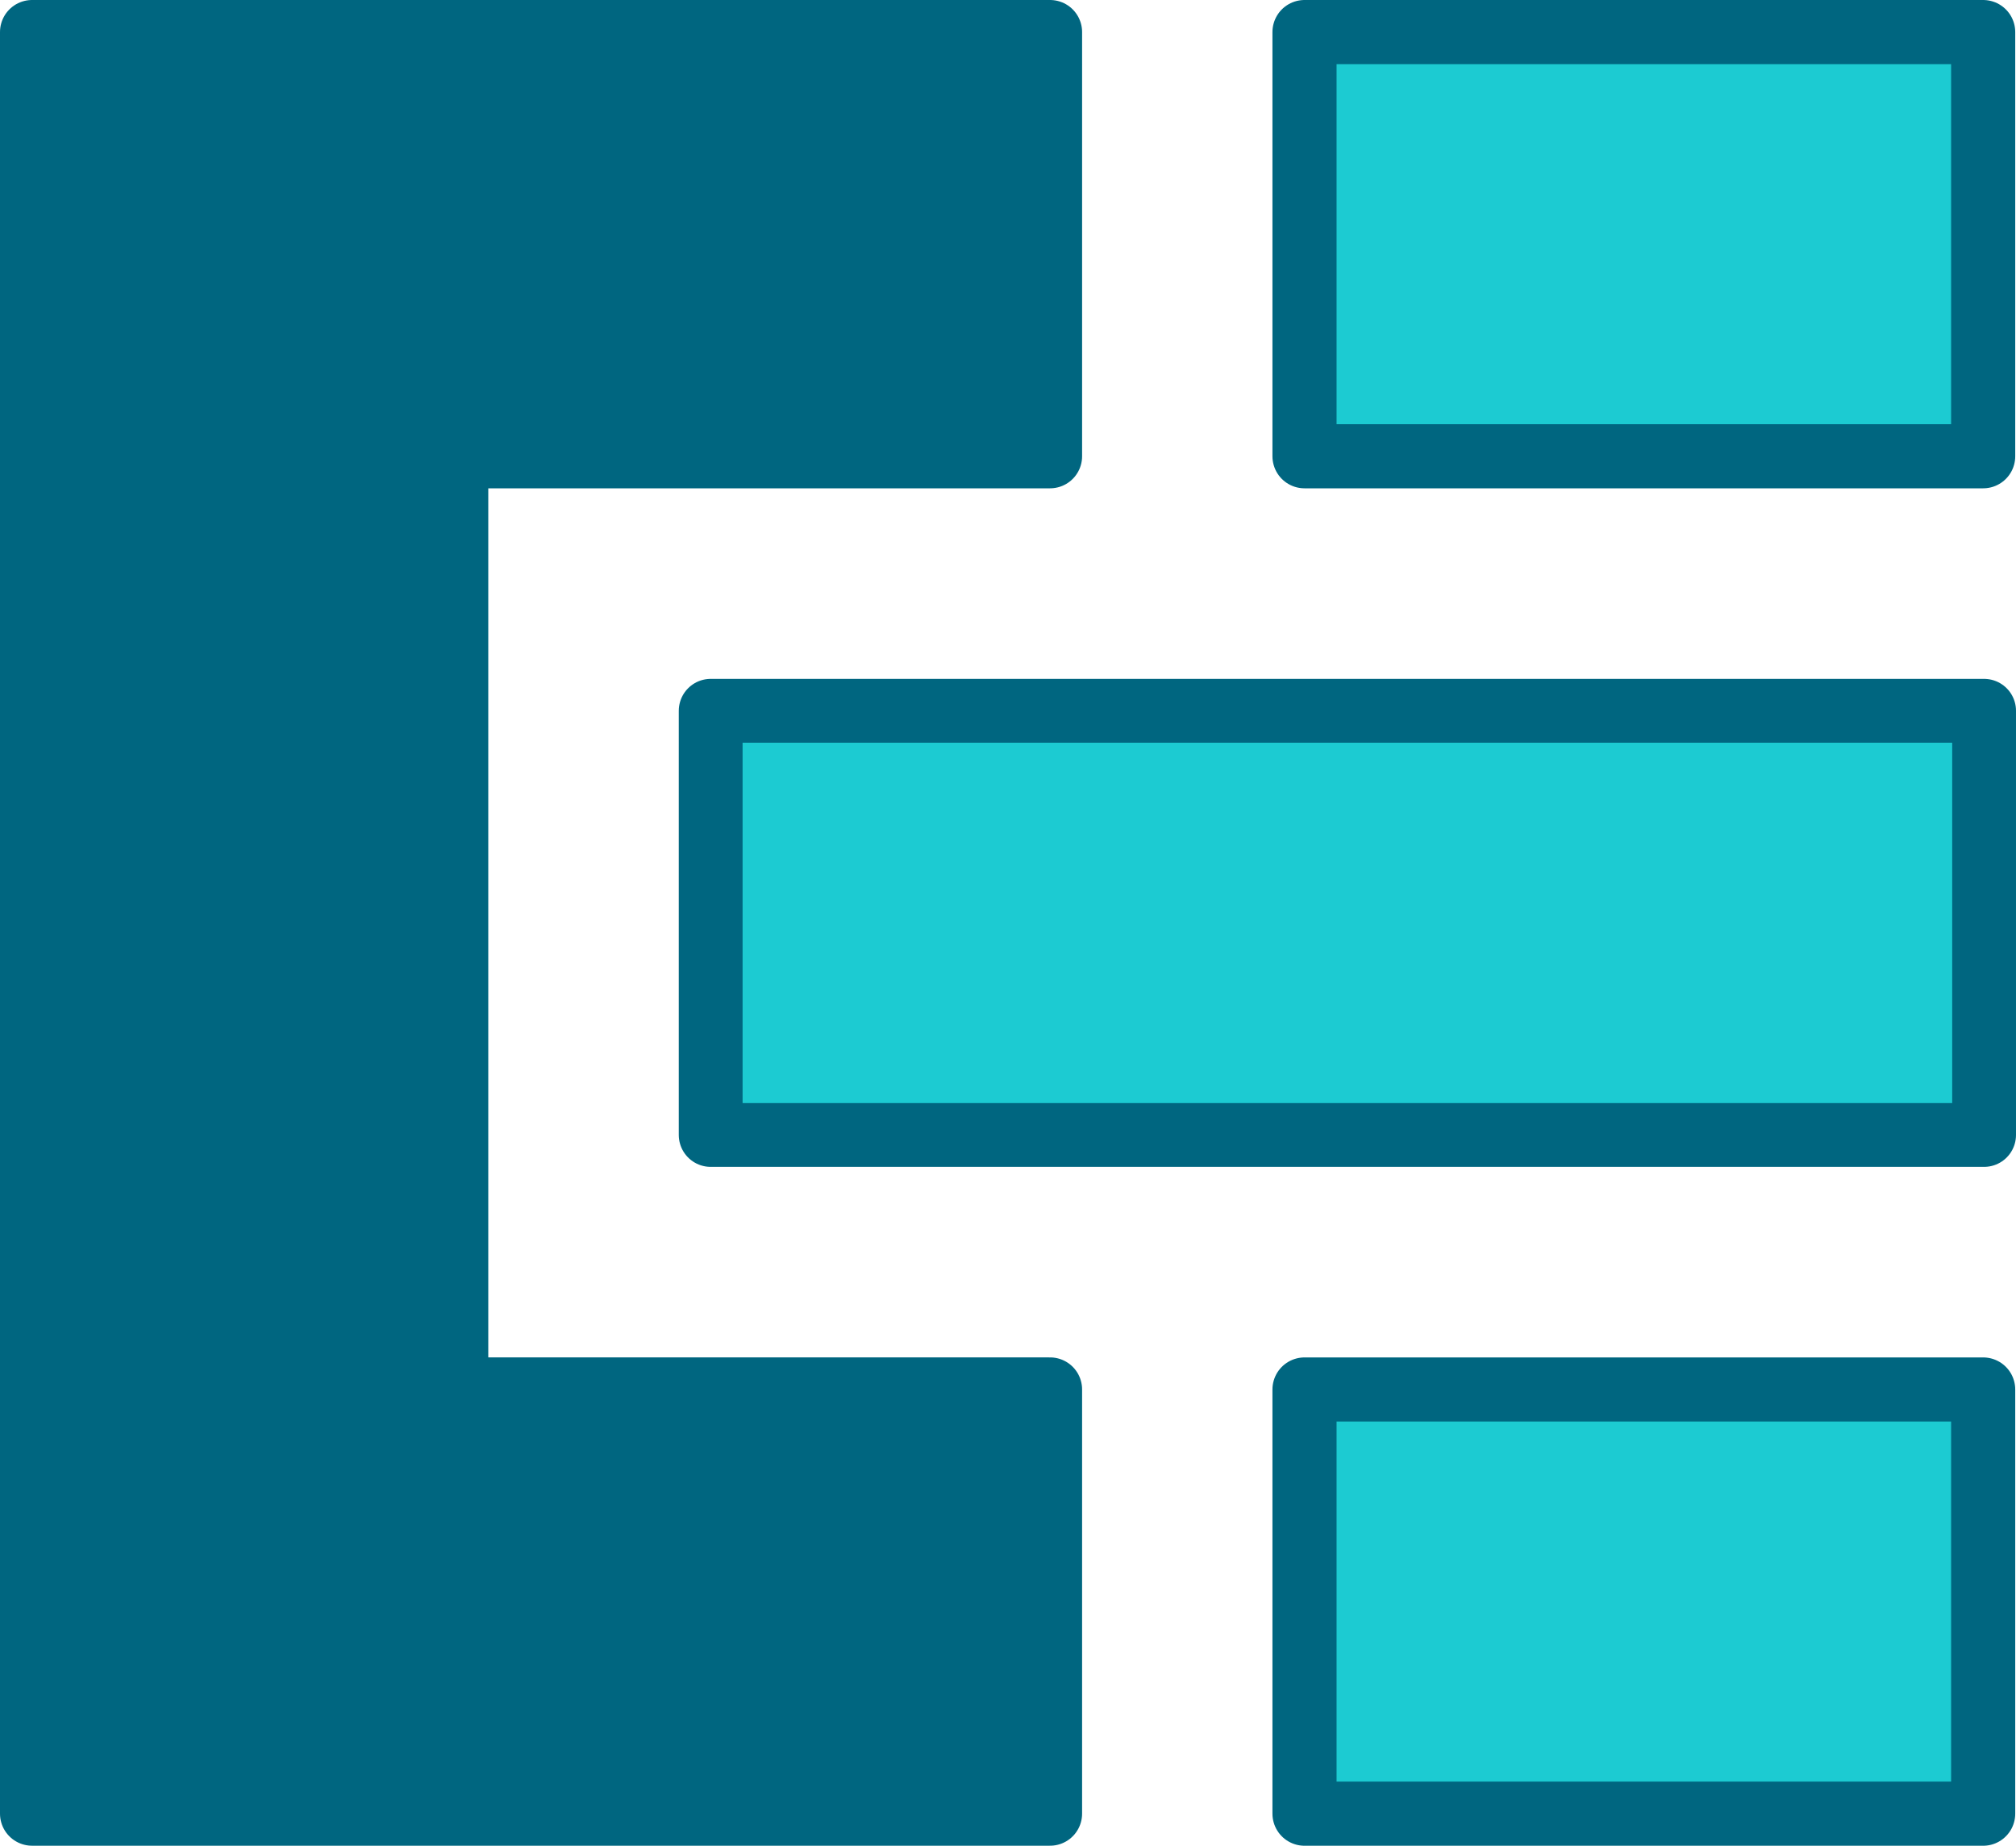<?xml version="1.0" encoding="UTF-8" standalone="no"?>
<!-- Created with Inkscape (http://www.inkscape.org/) -->

<svg
   xmlns:dc="http://purl.org/dc/elements/1.1/"
   xmlns:cc="http://creativecommons.org/ns#"
   xmlns:rdf="http://www.w3.org/1999/02/22-rdf-syntax-ns#"
   xmlns:svg="http://www.w3.org/2000/svg"
   xmlns="http://www.w3.org/2000/svg"
   xmlns:sodipodi="http://sodipodi.sourceforge.net/DTD/sodipodi-0.dtd"
   xmlns:inkscape="http://www.inkscape.org/namespaces/inkscape"
   width="62.878mm"
   height="57.562mm"
   viewBox="0 0 62.878 57.562"
   version="1.1"
   id="svg8"
   inkscape:version="0.92.4 (5da689c313, 2019-01-14)"
   sodipodi:docname="option3-border.svg">
  <defs
     id="defs2" />
  <sodipodi:namedview
     id="base"
     pagecolor="#ffffff"
     bordercolor="#666666"
     borderopacity="1.0"
     inkscape:pageopacity="0.0"
     inkscape:pageshadow="2"
     inkscape:zoom="2"
     inkscape:cx="73.326895"
     inkscape:cy="82.486426"
     inkscape:document-units="mm"
     inkscape:current-layer="layer1"
     showgrid="false"
     inkscape:window-width="1920"
     inkscape:window-height="1017"
     inkscape:window-x="1272"
     inkscape:window-y="-8"
     inkscape:window-maximized="1" />
  <g
     inkscape:label="Layer 1"
     inkscape:groupmode="layer"
     id="layer1"
     transform="translate(106.513,-210.575)">
    <path
       style="opacity:1;fill:#1ccbd2;fill-opacity:1;fill-rule:nonzero;stroke:#006680;stroke-width:2;stroke-linecap:round;stroke-linejoin:round;stroke-miterlimit:4;stroke-dasharray:none;stroke-dashoffset:0;stroke-opacity:1;paint-order:markers stroke fill"
       d="m -65.826,211.575 h 21.167 v 13.229 h -21.167 z"
       id="rect1124-2"
       inkscape:connector-curvature="0"
       sodipodi:nodetypes="ccccc" />
    <path
       style="opacity:1;fill:#1ccbd2;fill-opacity:1;fill-rule:nonzero;stroke:#006680;stroke-width:2;stroke-linecap:round;stroke-linejoin:round;stroke-miterlimit:4;stroke-dasharray:none;stroke-dashoffset:0;stroke-opacity:1;paint-order:markers stroke fill"
       d="m -65.826,253.909 h 21.167 v 13.229 h -21.167 z"
       id="rect1124-4-0"
       inkscape:connector-curvature="0"
       sodipodi:nodetypes="ccccc" />
    <path
       style="opacity:1;fill:#1ccbd2;fill-opacity:1;fill-rule:nonzero;stroke:#006680;stroke-width:1.99;stroke-linecap:round;stroke-linejoin:round;stroke-miterlimit:4;stroke-dasharray:none;stroke-dashoffset:0;stroke-opacity:1;paint-order:markers stroke fill"
       d="m -84.347,232.742 h 39.717 l -6e-5,13.229 h -39.717 z"
       id="rect1124-6-6"
       inkscape:connector-curvature="0"
       sodipodi:nodetypes="ccccc" />
    <path
       style="opacity:1;fill:#006680;fill-opacity:1;fill-rule:nonzero;stroke:#006680;stroke-width:2;stroke-linecap:round;stroke-linejoin:round;stroke-miterlimit:4;stroke-dasharray:none;stroke-dashoffset:0;stroke-opacity:1;paint-order:markers stroke fill"
       d="m -105.513,211.575 v 55.562 h 31.75 l 1.2e-4,-13.229 h -18.521 v -29.104 h 18.521 V 211.575 Z"
       id="rect1156-9"
       inkscape:connector-curvature="0"
       sodipodi:nodetypes="ccccccccc" />
  </g>
</svg>
